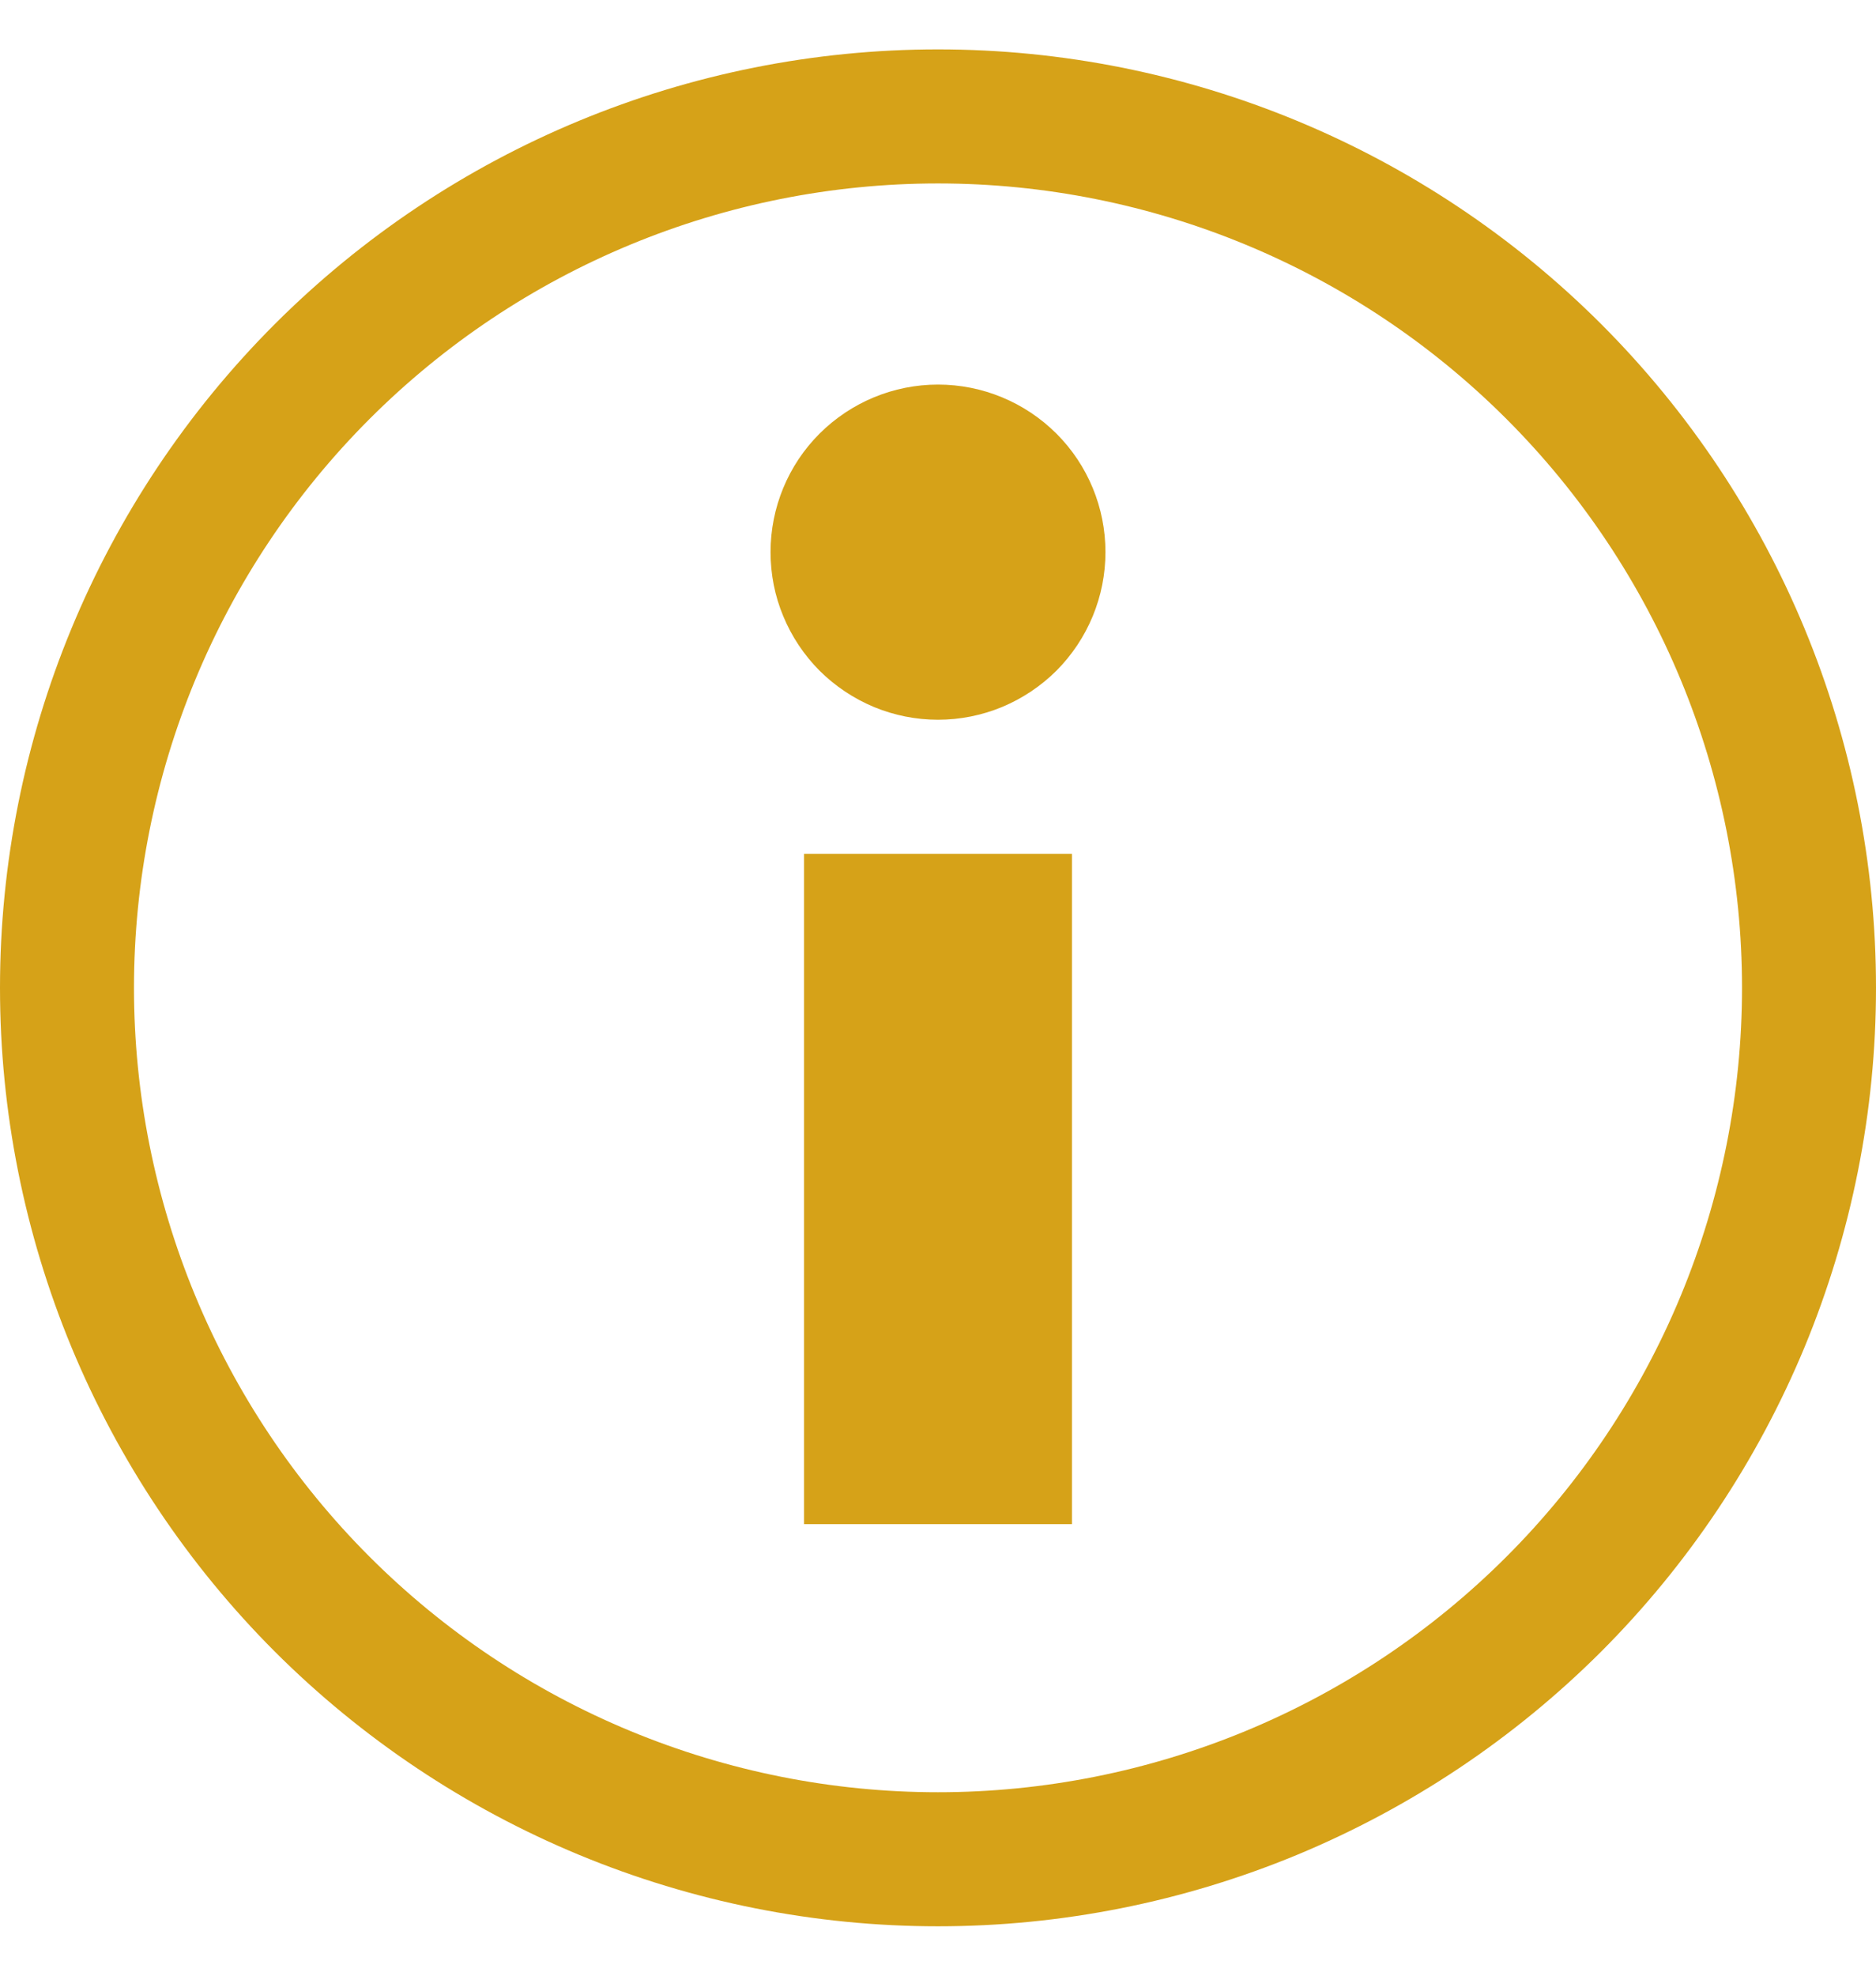 <svg width="19" height="20" viewBox="0 0 19 20" fill="none" xmlns="http://www.w3.org/2000/svg">
<g clip-path="url(#clip0_1_3071)">
<path d="M11.196 5.589C11.196 5.812 11.152 6.033 11.067 6.238C10.982 6.444 10.857 6.631 10.7 6.789C10.542 6.946 10.355 7.071 10.149 7.157C9.943 7.242 9.723 7.286 9.5 7.286C9.277 7.286 9.057 7.242 8.851 7.157C8.645 7.071 8.458 6.946 8.3 6.789C8.143 6.631 8.018 6.444 7.933 6.238C7.847 6.033 7.804 5.812 7.804 5.589C7.804 5.139 7.982 4.708 8.3 4.39C8.619 4.072 9.05 3.893 9.5 3.893C9.95 3.893 10.381 4.072 10.7 4.39C11.018 4.708 11.196 5.139 11.196 5.589ZM8.143 8.643H10.857V15.429H8.143V8.643ZM9.5 0.5C6.98 0.5 4.564 1.501 2.782 3.282C1.001 5.064 0 7.48 0 10C-5.56945e-08 11.248 0.246 12.483 0.723 13.636C1.201 14.788 1.9 15.835 2.782 16.718C3.665 17.6 4.712 18.299 5.865 18.777C7.017 19.254 8.252 19.5 9.5 19.5C10.748 19.5 11.983 19.254 13.136 18.777C14.288 18.299 15.335 17.6 16.218 16.718C17.1 15.835 17.799 14.788 18.277 13.636C18.754 12.483 19 11.248 19 10C19 7.48 17.999 5.064 16.218 3.282C14.436 1.501 12.02 0.5 9.5 0.5ZM9.5 1.857C11.66 1.857 13.731 2.715 15.258 4.242C16.785 5.769 17.643 7.84 17.643 10C17.643 11.069 17.432 12.128 17.023 13.116C16.614 14.104 16.014 15.002 15.258 15.758C14.502 16.514 13.604 17.114 12.616 17.523C11.628 17.932 10.569 18.143 9.5 18.143C8.431 18.143 7.372 17.932 6.384 17.523C5.396 17.114 4.498 16.514 3.742 15.758C2.986 15.002 2.386 14.104 1.977 13.116C1.568 12.128 1.357 11.069 1.357 10C1.357 7.84 2.215 5.769 3.742 4.242C5.269 2.715 7.34 1.857 9.5 1.857Z" fill="#D6A218"/>
</g>
<defs>
<clipPath id="clip0_1_3071">
<rect width="19" height="19" fill="white" transform="translate(0 0.5)"/>
</clipPath>
</defs>
</svg>
